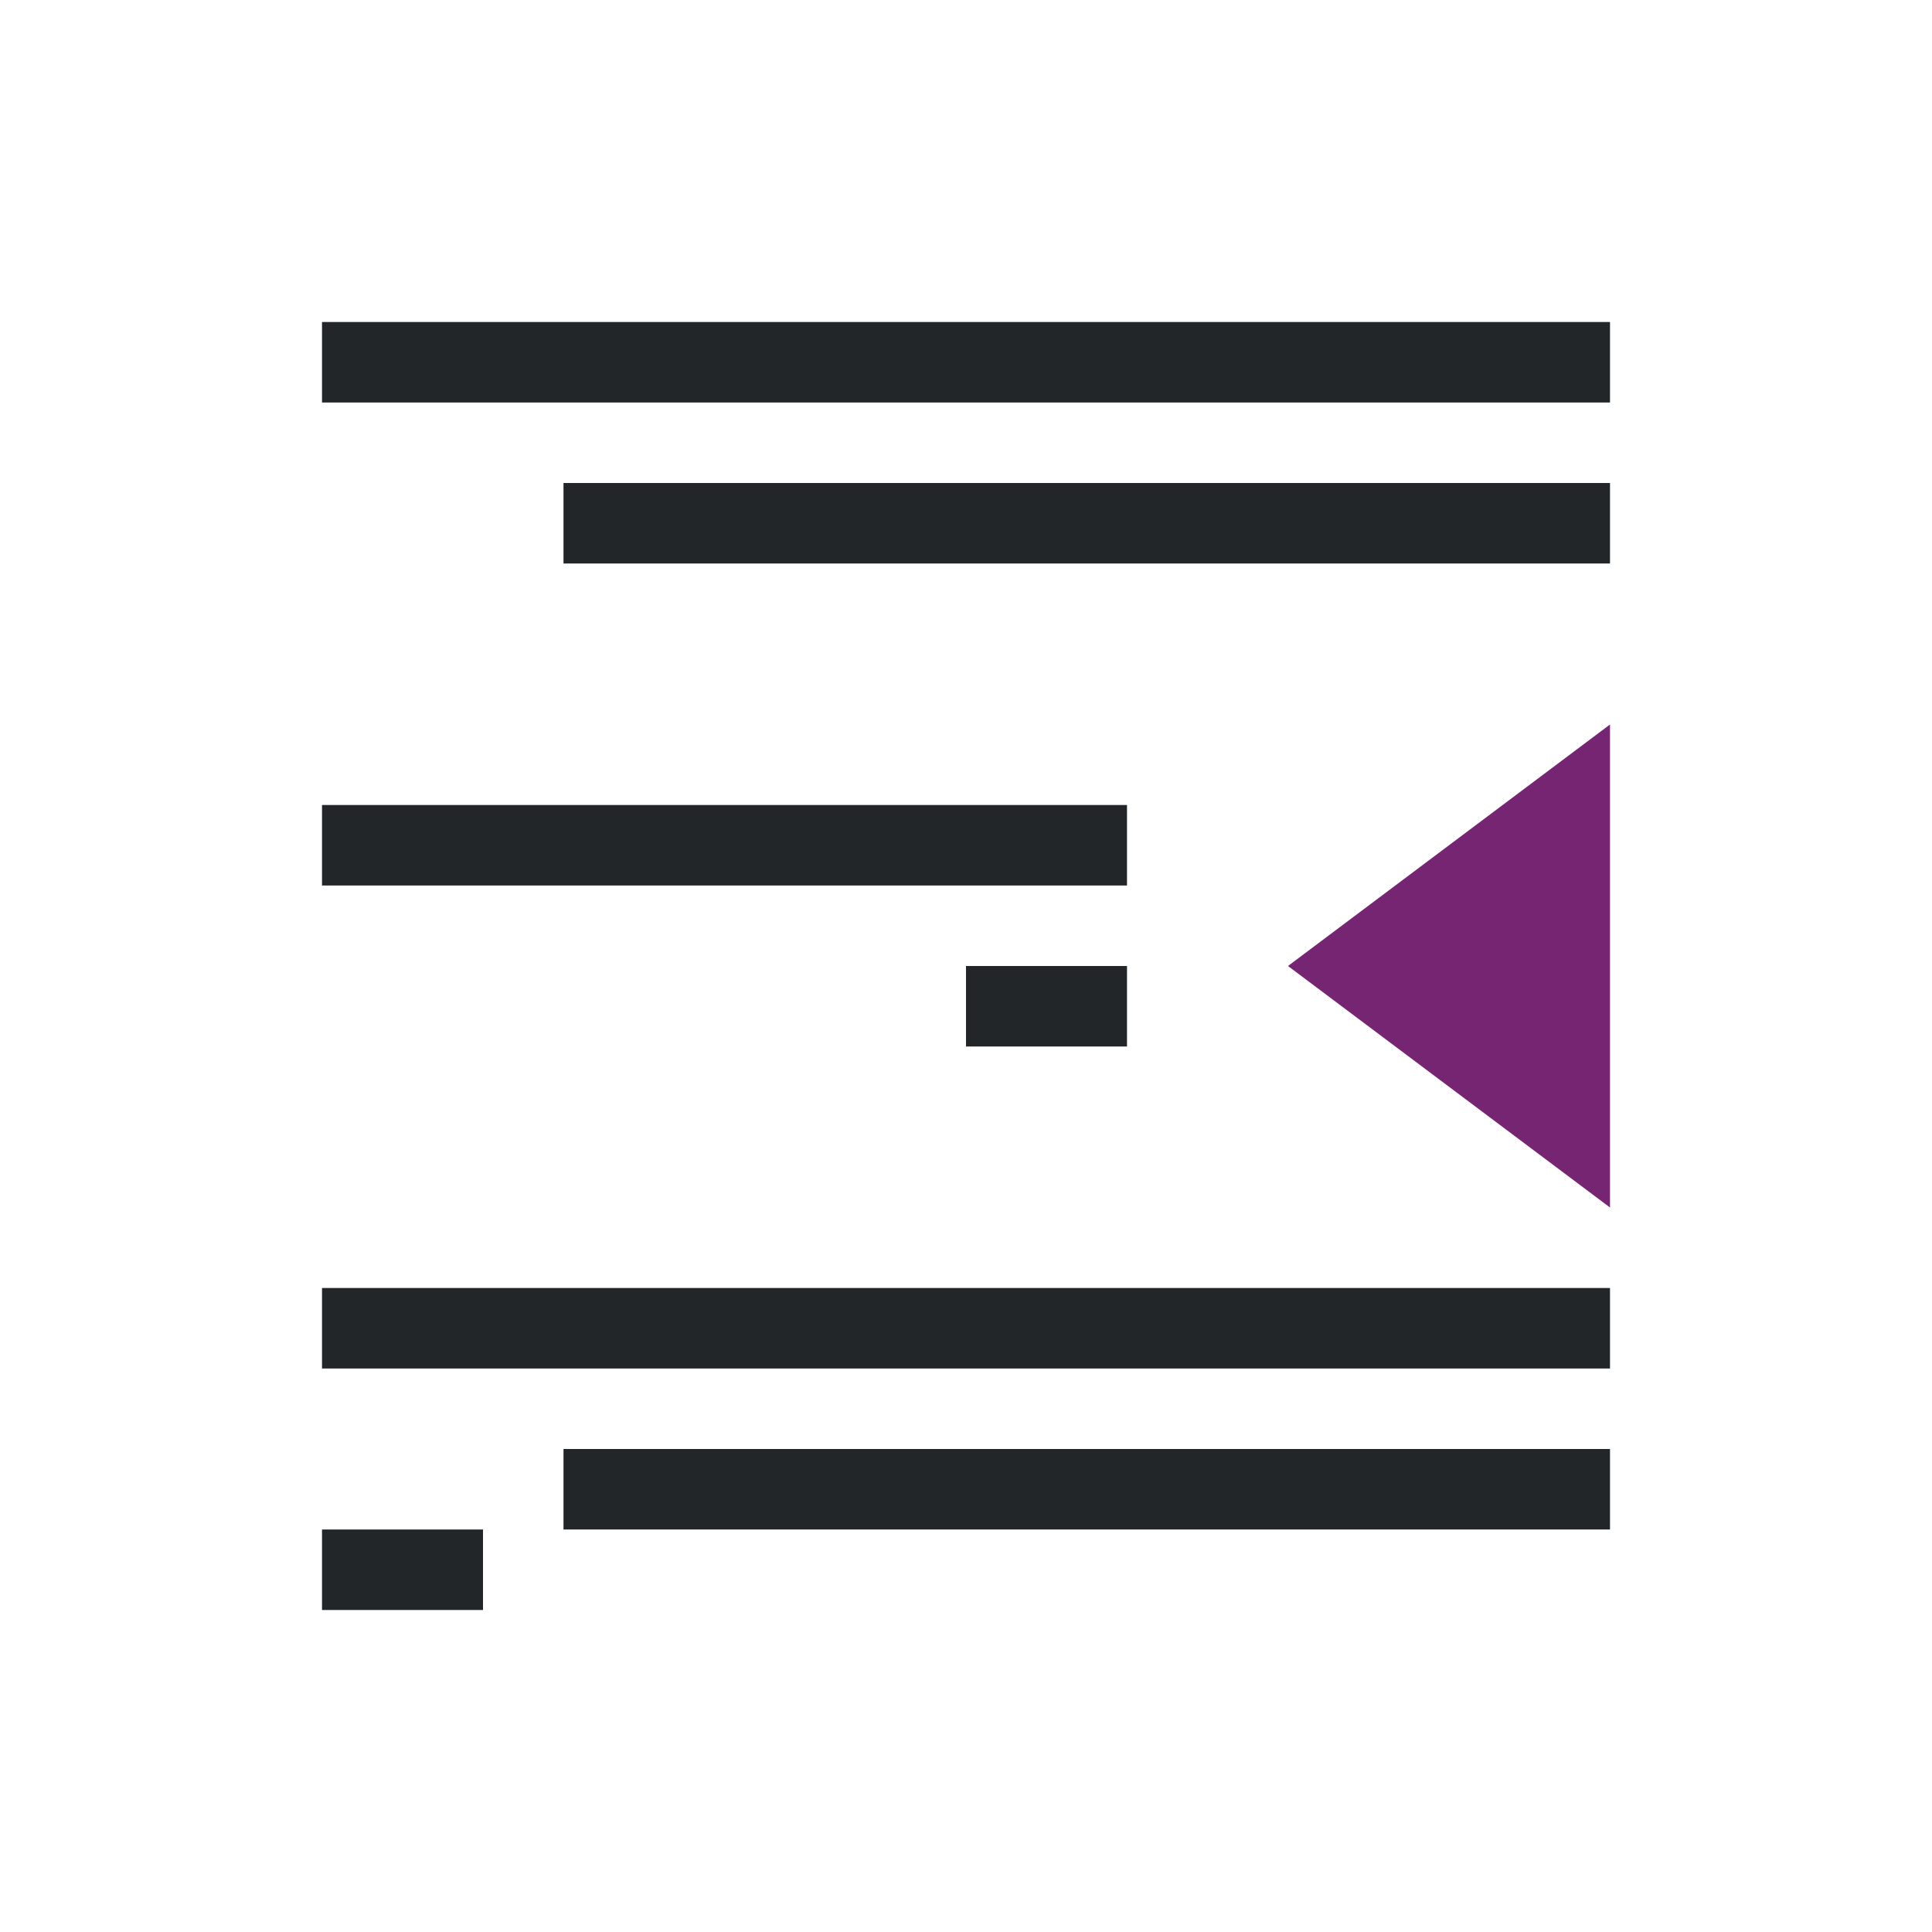 <svg viewBox="0 0 24 24" xmlns="http://www.w3.org/2000/svg"><path d="m4 4v1h16v-1zm3 2v1h13v-1zm-3 4v1h10v-1zm8 2v1h2v-1zm-8 4v1h16v-1zm3 2v1h13v-1zm-3 1v1h2v-1z" fill="#232629"/><path d="m20 9-4 3 4 3z" fill="#762572"/></svg>